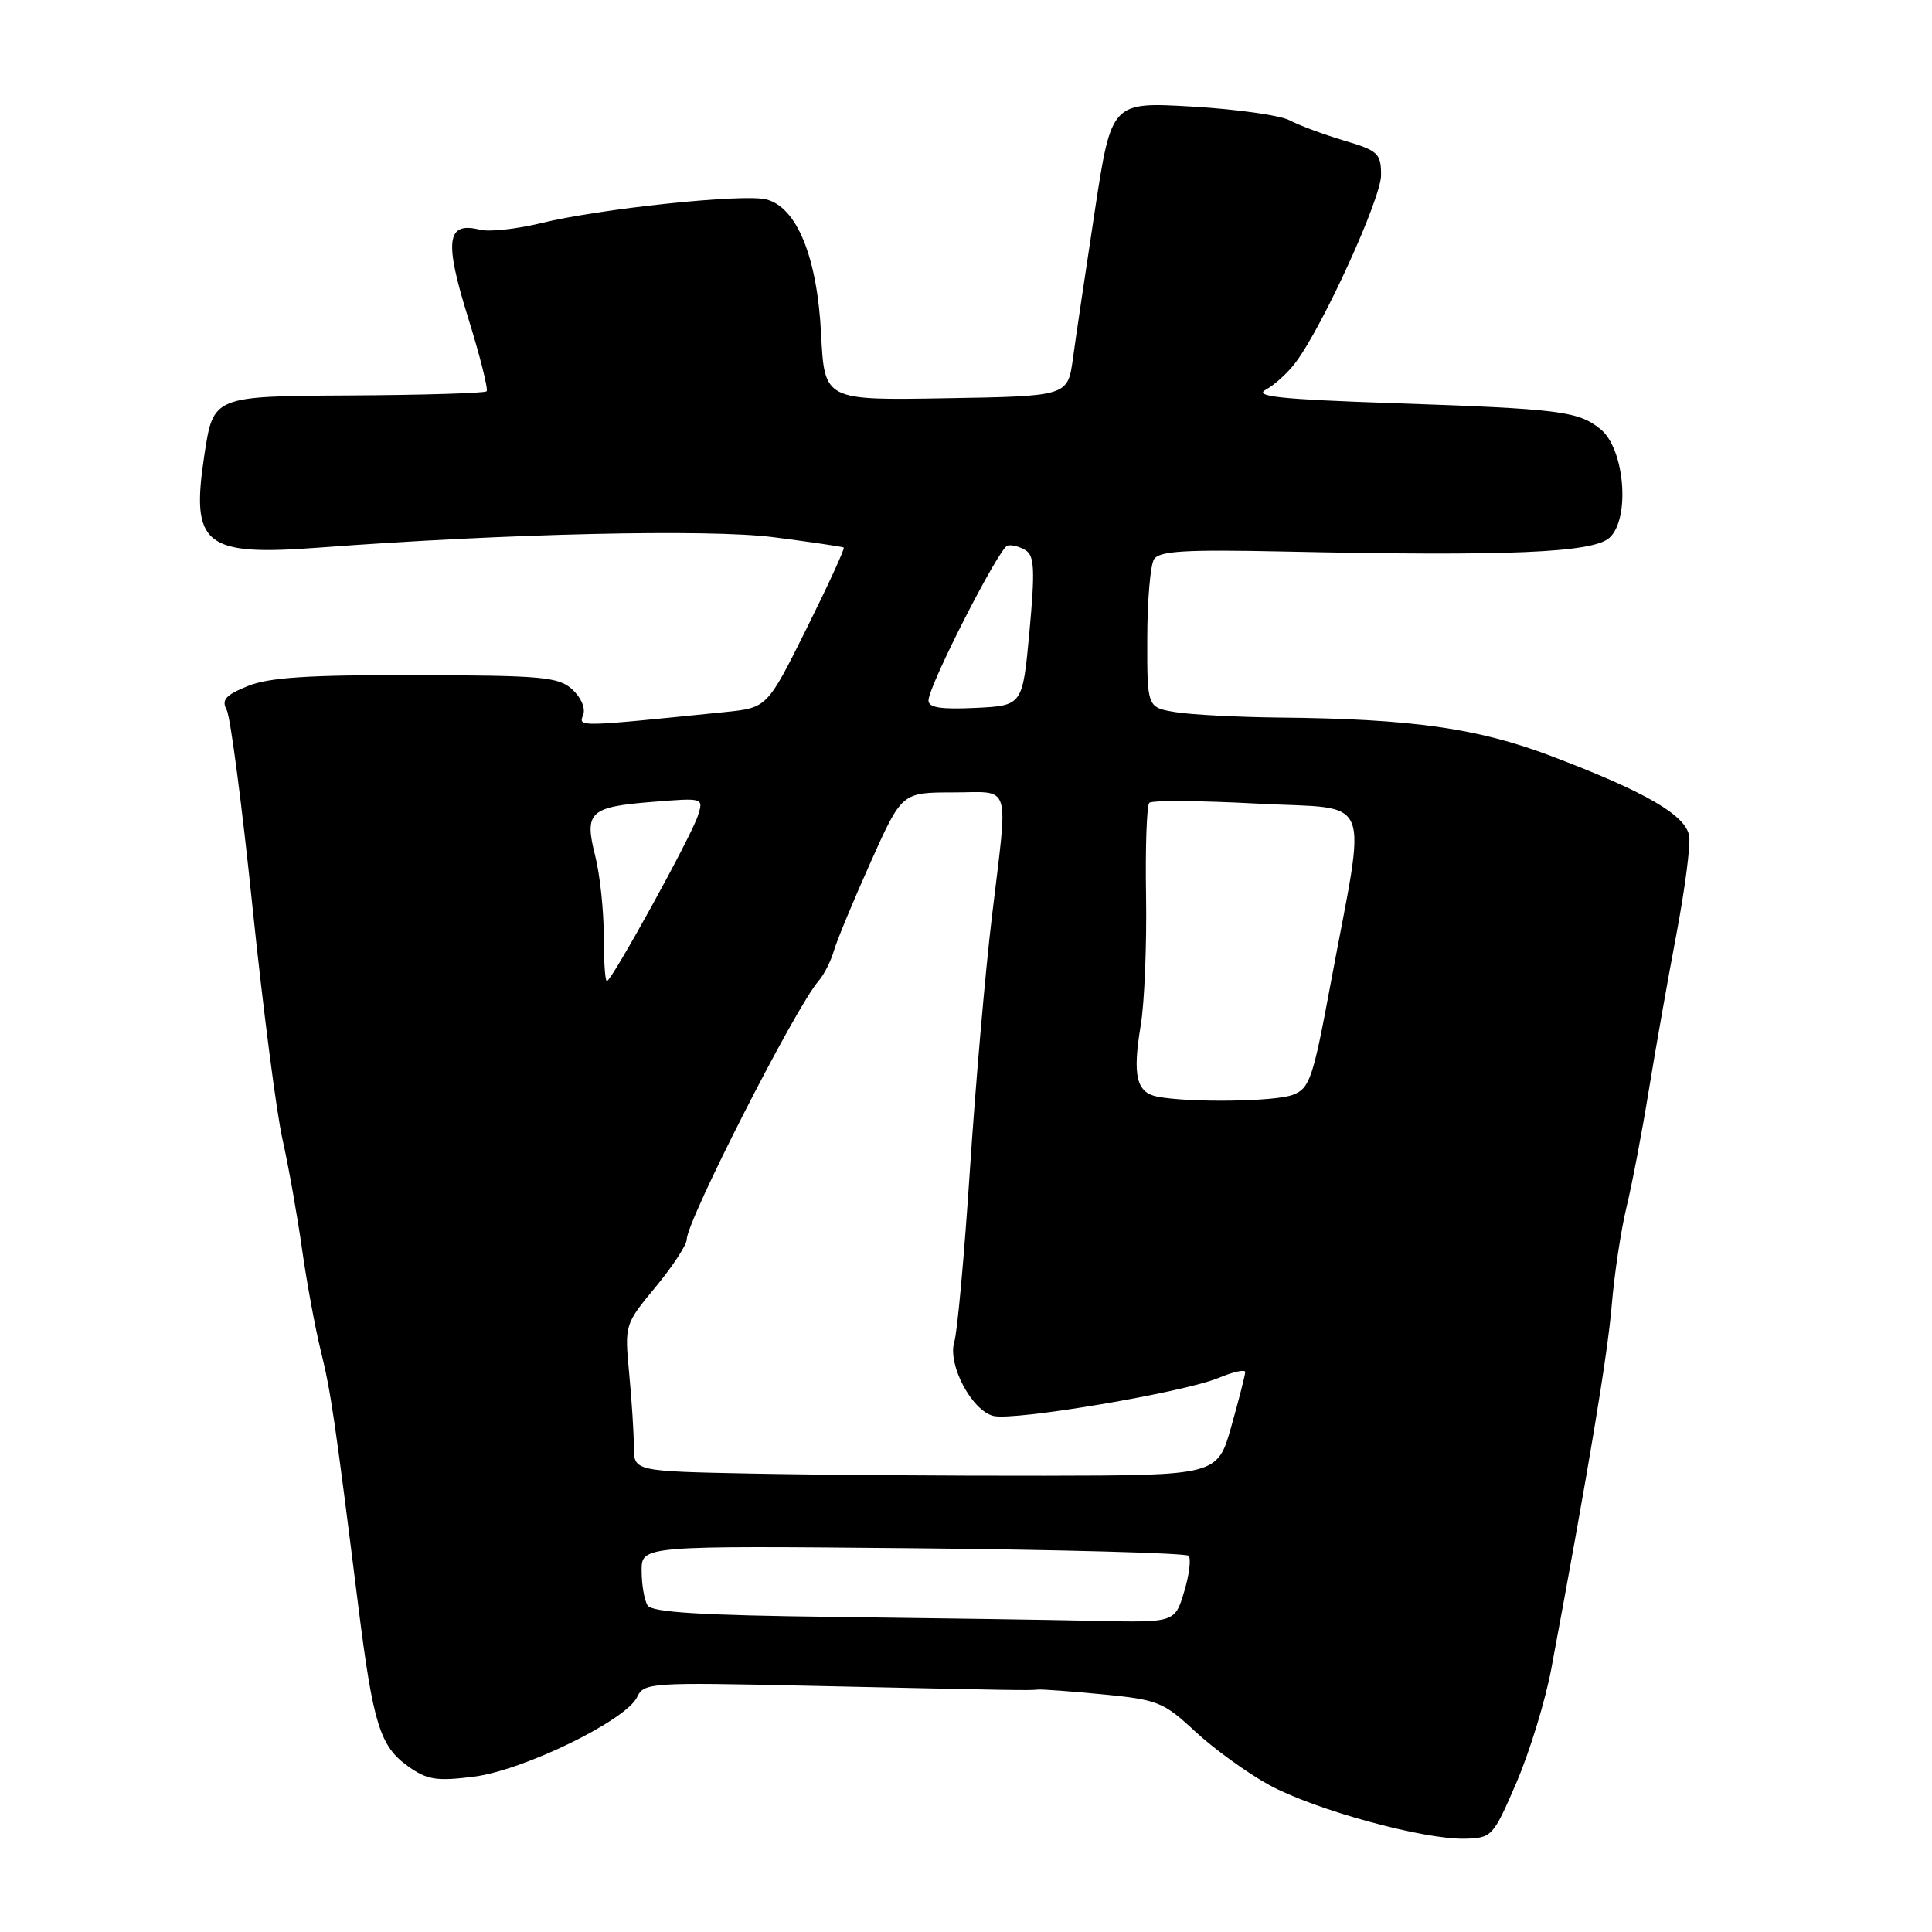 <?xml version="1.0" encoding="UTF-8" standalone="no"?>
<!DOCTYPE svg PUBLIC "-//W3C//DTD SVG 1.1//EN" "http://www.w3.org/Graphics/SVG/1.1/DTD/svg11.dtd" >
<svg xmlns="http://www.w3.org/2000/svg" xmlns:xlink="http://www.w3.org/1999/xlink" version="1.1" viewBox="0 0 256 256">
 <g >
 <path fill="currentColor"
d=" M 200.95 236.17 C 202.69 232.12 204.76 225.36 205.55 221.15 C 210.50 194.64 213.01 179.56 213.56 173.00 C 213.90 168.88 214.78 163.03 215.51 160.00 C 216.25 156.97 217.58 150.00 218.47 144.50 C 219.37 139.00 221.01 129.69 222.13 123.80 C 223.24 117.92 224.01 112.08 223.83 110.82 C 223.43 108.04 218.12 104.95 205.51 100.17 C 195.78 96.48 187.08 95.25 169.50 95.08 C 164.00 95.02 157.81 94.70 155.75 94.36 C 152.00 93.74 152.00 93.74 152.02 84.62 C 152.02 79.60 152.43 74.88 152.91 74.11 C 153.61 73.00 157.01 72.80 170.14 73.08 C 199.85 73.72 211.07 73.25 213.26 71.26 C 216.05 68.74 215.28 59.46 212.08 56.87 C 209.13 54.48 206.79 54.18 184.56 53.42 C 169.61 52.91 166.07 52.53 167.73 51.63 C 168.89 51.01 170.67 49.38 171.70 48.00 C 175.32 43.16 183.00 26.30 183.00 23.21 C 183.00 20.32 182.61 19.96 178.08 18.62 C 175.37 17.81 172.14 16.61 170.90 15.95 C 169.66 15.28 163.83 14.46 157.95 14.12 C 147.27 13.50 147.27 13.50 145.06 28.00 C 143.85 35.98 142.54 44.75 142.17 47.50 C 141.48 52.50 141.48 52.50 125.36 52.77 C 109.25 53.05 109.25 53.05 108.80 44.27 C 108.29 34.06 105.59 27.44 101.52 26.42 C 98.45 25.65 79.47 27.65 71.67 29.57 C 68.47 30.35 64.83 30.75 63.60 30.44 C 59.19 29.33 58.84 31.85 62.00 42.01 C 63.61 47.18 64.72 51.61 64.48 51.85 C 64.23 52.10 55.99 52.35 46.15 52.40 C 28.27 52.50 28.27 52.50 27.09 60.23 C 25.25 72.26 27.03 73.70 42.28 72.56 C 67.10 70.69 93.88 70.08 102.48 71.18 C 107.44 71.82 111.64 72.44 111.80 72.55 C 111.97 72.67 109.75 77.50 106.88 83.28 C 101.65 93.78 101.65 93.78 96.08 94.35 C 76.36 96.35 76.65 96.35 77.27 94.73 C 77.61 93.85 76.99 92.40 75.82 91.34 C 74.00 89.69 71.81 89.50 55.14 89.46 C 40.81 89.42 35.65 89.76 32.82 90.91 C 29.88 92.11 29.32 92.74 30.04 94.07 C 30.53 94.99 32.07 106.71 33.45 120.12 C 34.84 133.53 36.63 147.43 37.44 151.00 C 38.24 154.57 39.40 161.10 40.02 165.50 C 40.64 169.90 41.76 175.97 42.51 179.00 C 43.84 184.40 44.35 187.86 47.50 213.00 C 49.44 228.44 50.36 231.41 54.08 234.05 C 56.59 235.84 57.83 236.04 62.73 235.43 C 69.32 234.61 82.97 227.96 84.43 224.86 C 85.32 222.97 86.20 222.91 106.93 223.37 C 134.84 223.98 136.31 224.01 137.50 223.88 C 138.05 223.82 141.96 224.11 146.20 224.52 C 153.41 225.22 154.18 225.53 158.37 229.43 C 160.83 231.72 165.24 234.91 168.17 236.52 C 174.19 239.81 188.65 243.78 194.14 243.64 C 197.69 243.54 197.86 243.35 200.95 236.17 Z  M 110.55 214.25 C 92.93 214.04 86.39 213.64 85.81 212.73 C 85.38 212.05 85.02 209.99 85.02 208.15 C 85.00 204.81 85.00 204.81 120.92 205.15 C 140.67 205.34 157.13 205.79 157.49 206.15 C 157.85 206.51 157.59 208.65 156.91 210.90 C 155.68 215.00 155.68 215.00 145.09 214.77 C 139.27 214.64 123.72 214.41 110.55 214.25 Z  M 99.75 195.26 C 84.00 194.95 84.00 194.95 83.99 191.72 C 83.99 189.95 83.71 185.57 83.37 182.00 C 82.76 175.51 82.77 175.49 86.88 170.52 C 89.15 167.78 91.00 164.94 91.00 164.22 C 91.00 161.75 105.42 133.47 108.45 130.00 C 109.17 129.18 110.09 127.38 110.49 126.00 C 110.89 124.62 113.08 119.34 115.36 114.25 C 119.50 105.01 119.50 105.01 126.25 105.00 C 134.14 105.00 133.60 103.28 131.43 121.50 C 130.57 128.65 129.26 143.72 128.52 155.00 C 127.78 166.28 126.85 176.54 126.45 177.80 C 125.53 180.79 128.75 186.90 131.63 187.62 C 134.37 188.31 156.84 184.51 161.47 182.58 C 163.41 181.77 165.00 181.42 165.00 181.80 C 164.99 182.19 164.17 185.43 163.16 189.00 C 161.32 195.50 161.32 195.50 138.41 195.54 C 125.81 195.56 108.41 195.43 99.75 195.26 Z  M 153.35 145.31 C 150.57 144.76 150.05 142.51 151.15 135.88 C 151.65 132.92 151.96 125.21 151.86 118.75 C 151.75 112.29 151.95 106.72 152.29 106.38 C 152.63 106.03 159.05 106.08 166.55 106.48 C 182.22 107.32 181.11 104.60 176.32 130.32 C 173.98 142.94 173.54 144.22 171.31 145.07 C 168.91 145.98 157.57 146.13 153.35 145.31 Z  M 80.00 123.94 C 80.00 120.61 79.49 115.86 78.86 113.38 C 77.40 107.58 78.11 106.92 86.52 106.25 C 93.23 105.71 93.23 105.71 92.47 108.10 C 91.61 110.81 81.04 130.00 80.41 130.00 C 80.18 130.00 80.00 127.27 80.00 123.94 Z  M 123.03 92.80 C 123.08 90.78 132.38 72.58 133.50 72.29 C 134.05 72.15 135.13 72.43 135.91 72.92 C 137.07 73.65 137.15 75.56 136.41 83.66 C 135.50 93.50 135.50 93.50 129.25 93.80 C 124.63 94.02 123.01 93.76 123.03 92.80 Z "/>
</g>
</svg>